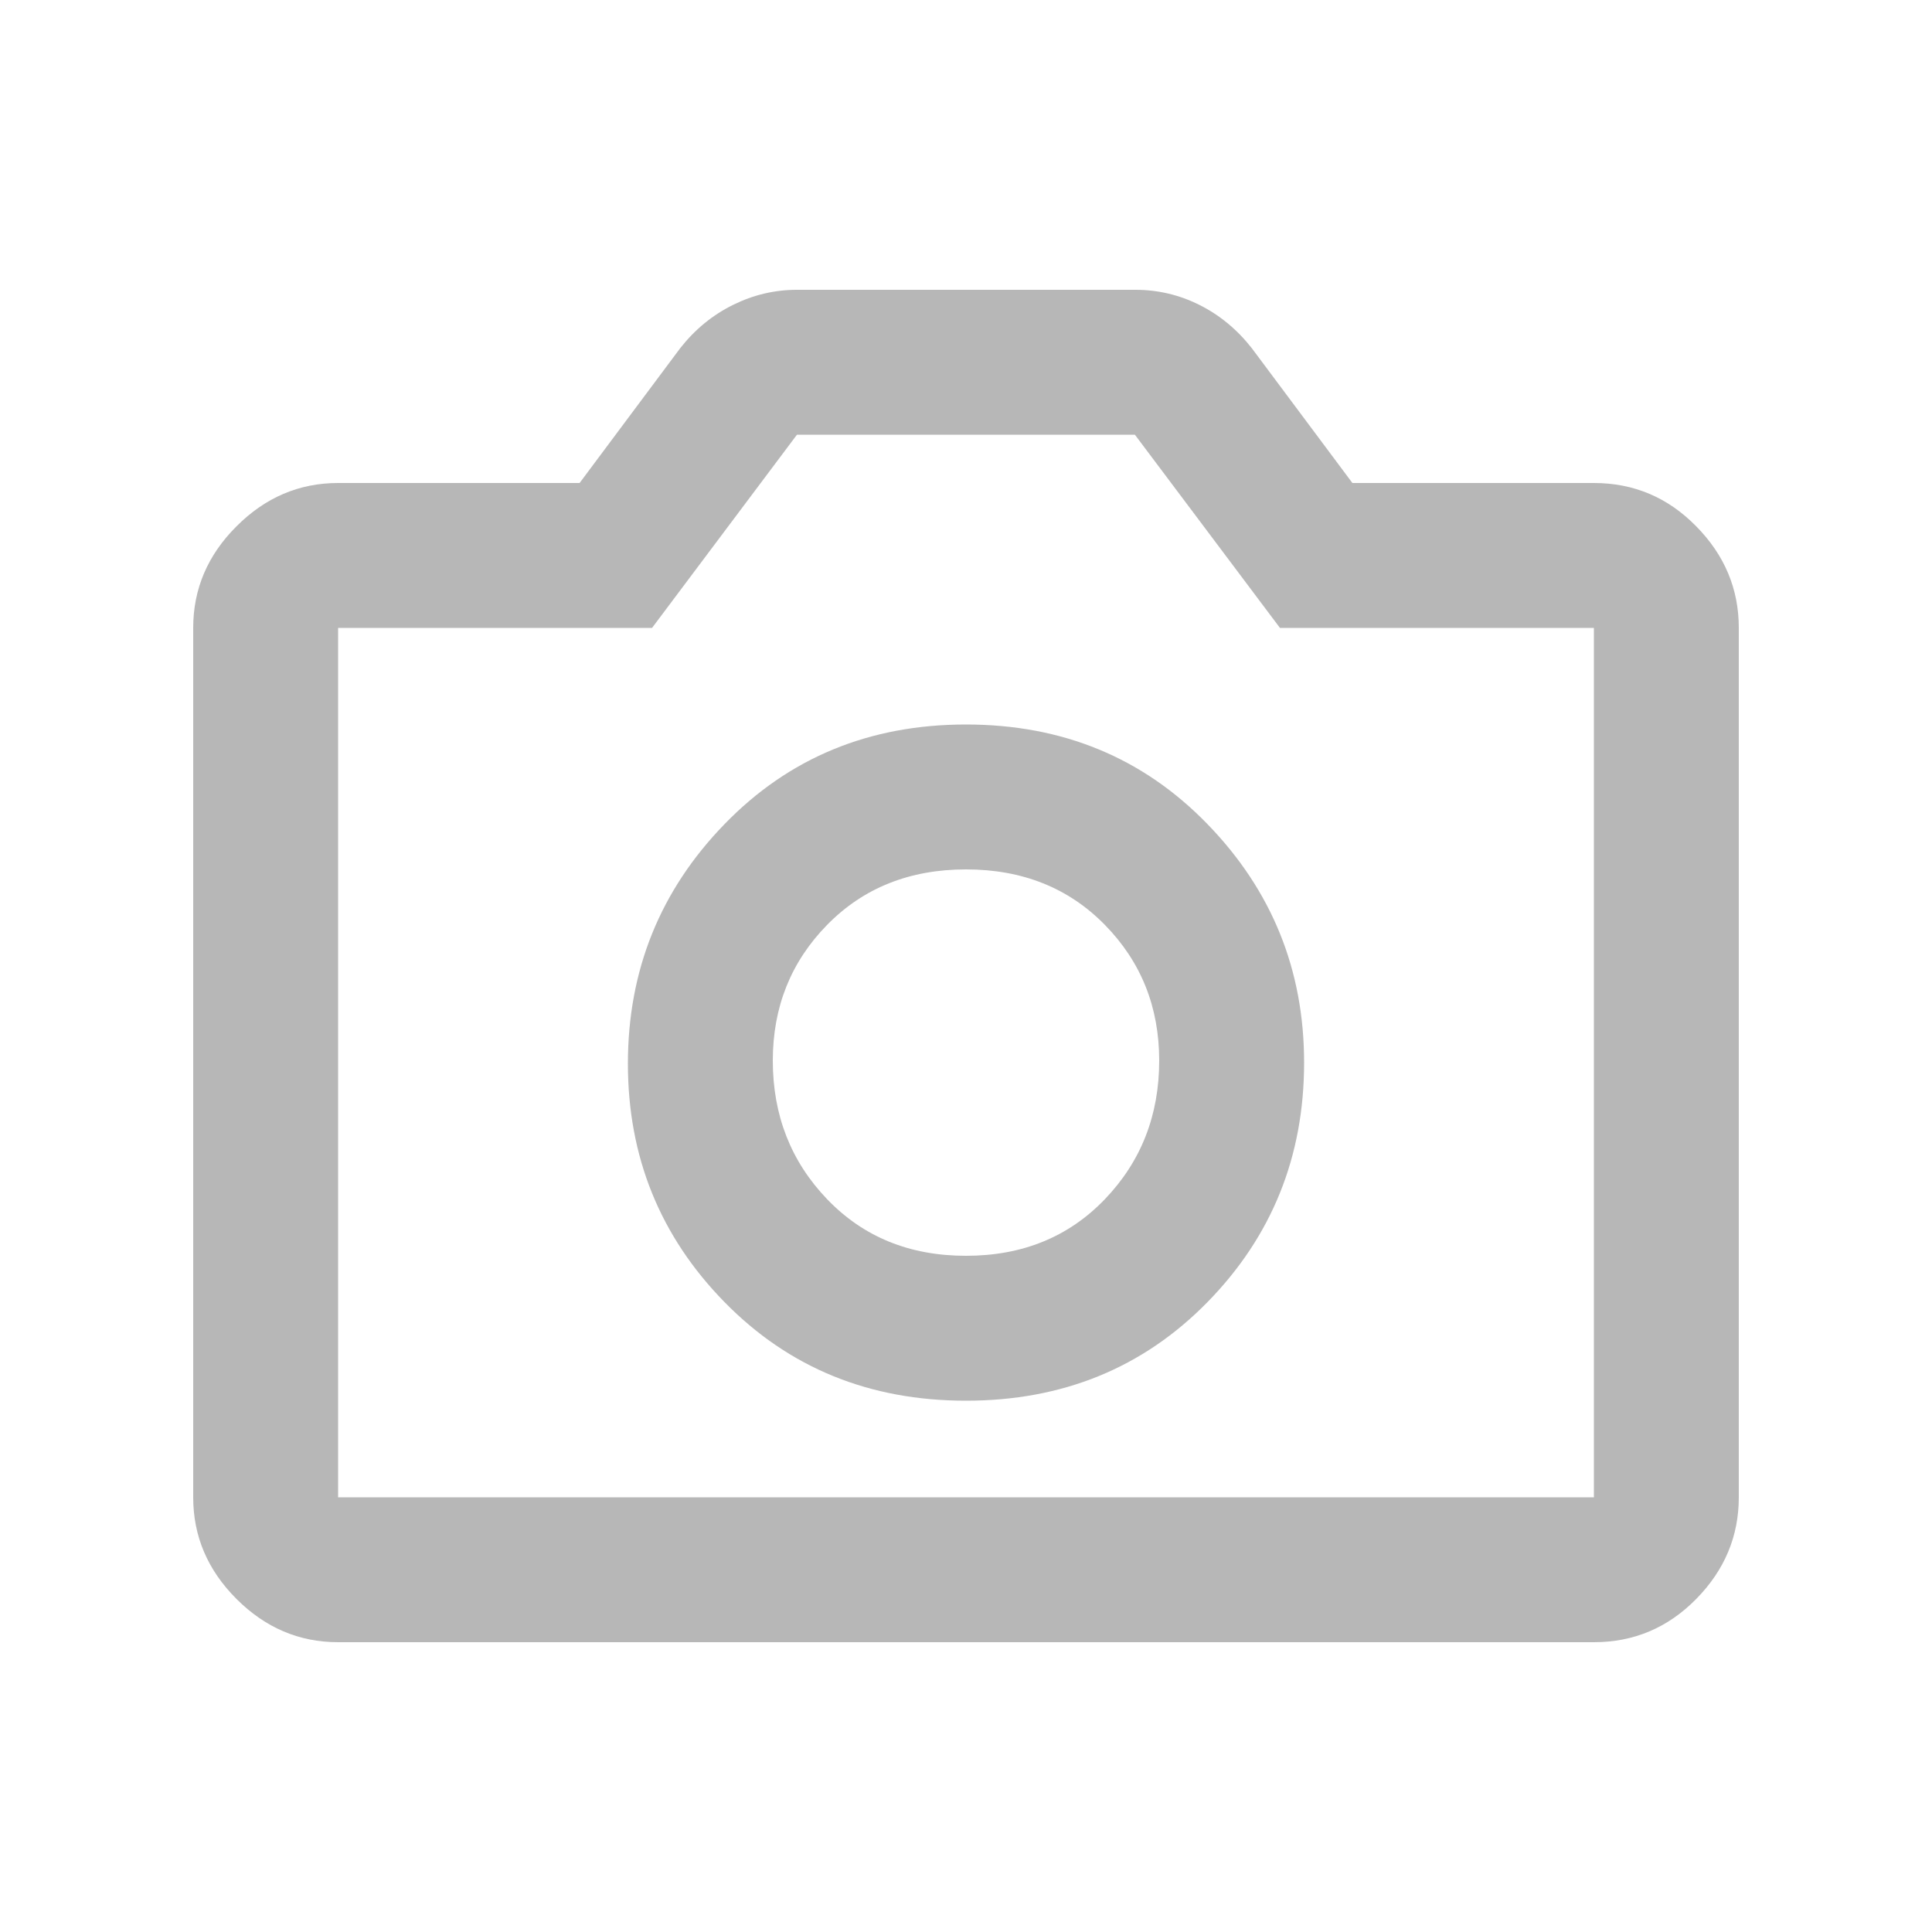 <svg width="24" height="24" viewBox="0 0 24 24" fill="none" xmlns="http://www.w3.org/2000/svg">
<g id="photo_camera">
<mask id="mask0_1439_1488" style="mask-type:alpha" maskUnits="userSpaceOnUse" x="0" y="0" width="24" height="24">
<rect id="Bounding box" width="24" height="24" fill="#D9D9D9"/>
</mask>
<g mask="url(#mask0_1439_1488)">
<path id="photo_camera_2" d="M12 17.4C13.2 17.4 14.2 16.992 15 16.175C15.8 15.358 16.2 14.367 16.2 13.2C16.2 12.05 15.8 11.062 15 10.238C14.2 9.413 13.2 9 12 9C10.8 9 9.8 9.413 9 10.238C8.2 11.062 7.8 12.054 7.8 13.213C7.8 14.371 8.2 15.358 9 16.175C9.8 16.992 10.8 17.4 12 17.4ZM12 15.6C11.3 15.6 10.725 15.366 10.275 14.897C9.825 14.428 9.6 13.854 9.6 13.175C9.6 12.51 9.825 11.948 10.275 11.489C10.725 11.03 11.3 10.8 12 10.8C12.7 10.8 13.275 11.03 13.725 11.489C14.175 11.948 14.4 12.51 14.4 13.175C14.4 13.854 14.175 14.428 13.725 14.897C13.275 15.366 12.7 15.6 12 15.6ZM4.2 20.4C3.717 20.4 3.296 20.221 2.938 19.863C2.579 19.504 2.4 19.083 2.4 18.6V7.8C2.4 7.317 2.579 6.896 2.938 6.538C3.296 6.179 3.717 6 4.2 6H7.2L8.45 4.325C8.633 4.092 8.852 3.913 9.105 3.788C9.357 3.663 9.623 3.6 9.9 3.6H14.104C14.385 3.6 14.65 3.663 14.9 3.788C15.15 3.913 15.367 4.092 15.55 4.325L16.8 6H19.8C20.295 6 20.719 6.179 21.071 6.538C21.424 6.896 21.6 7.317 21.6 7.8V18.6C21.6 19.083 21.424 19.504 21.071 19.863C20.719 20.221 20.295 20.4 19.8 20.4H4.2ZM4.2 18.6H19.8V7.8H15.9L14.098 5.4H9.9L8.1 7.8H4.2V18.6Z" fill="#B7B7B7"/>
</g>
</g>
</svg>
